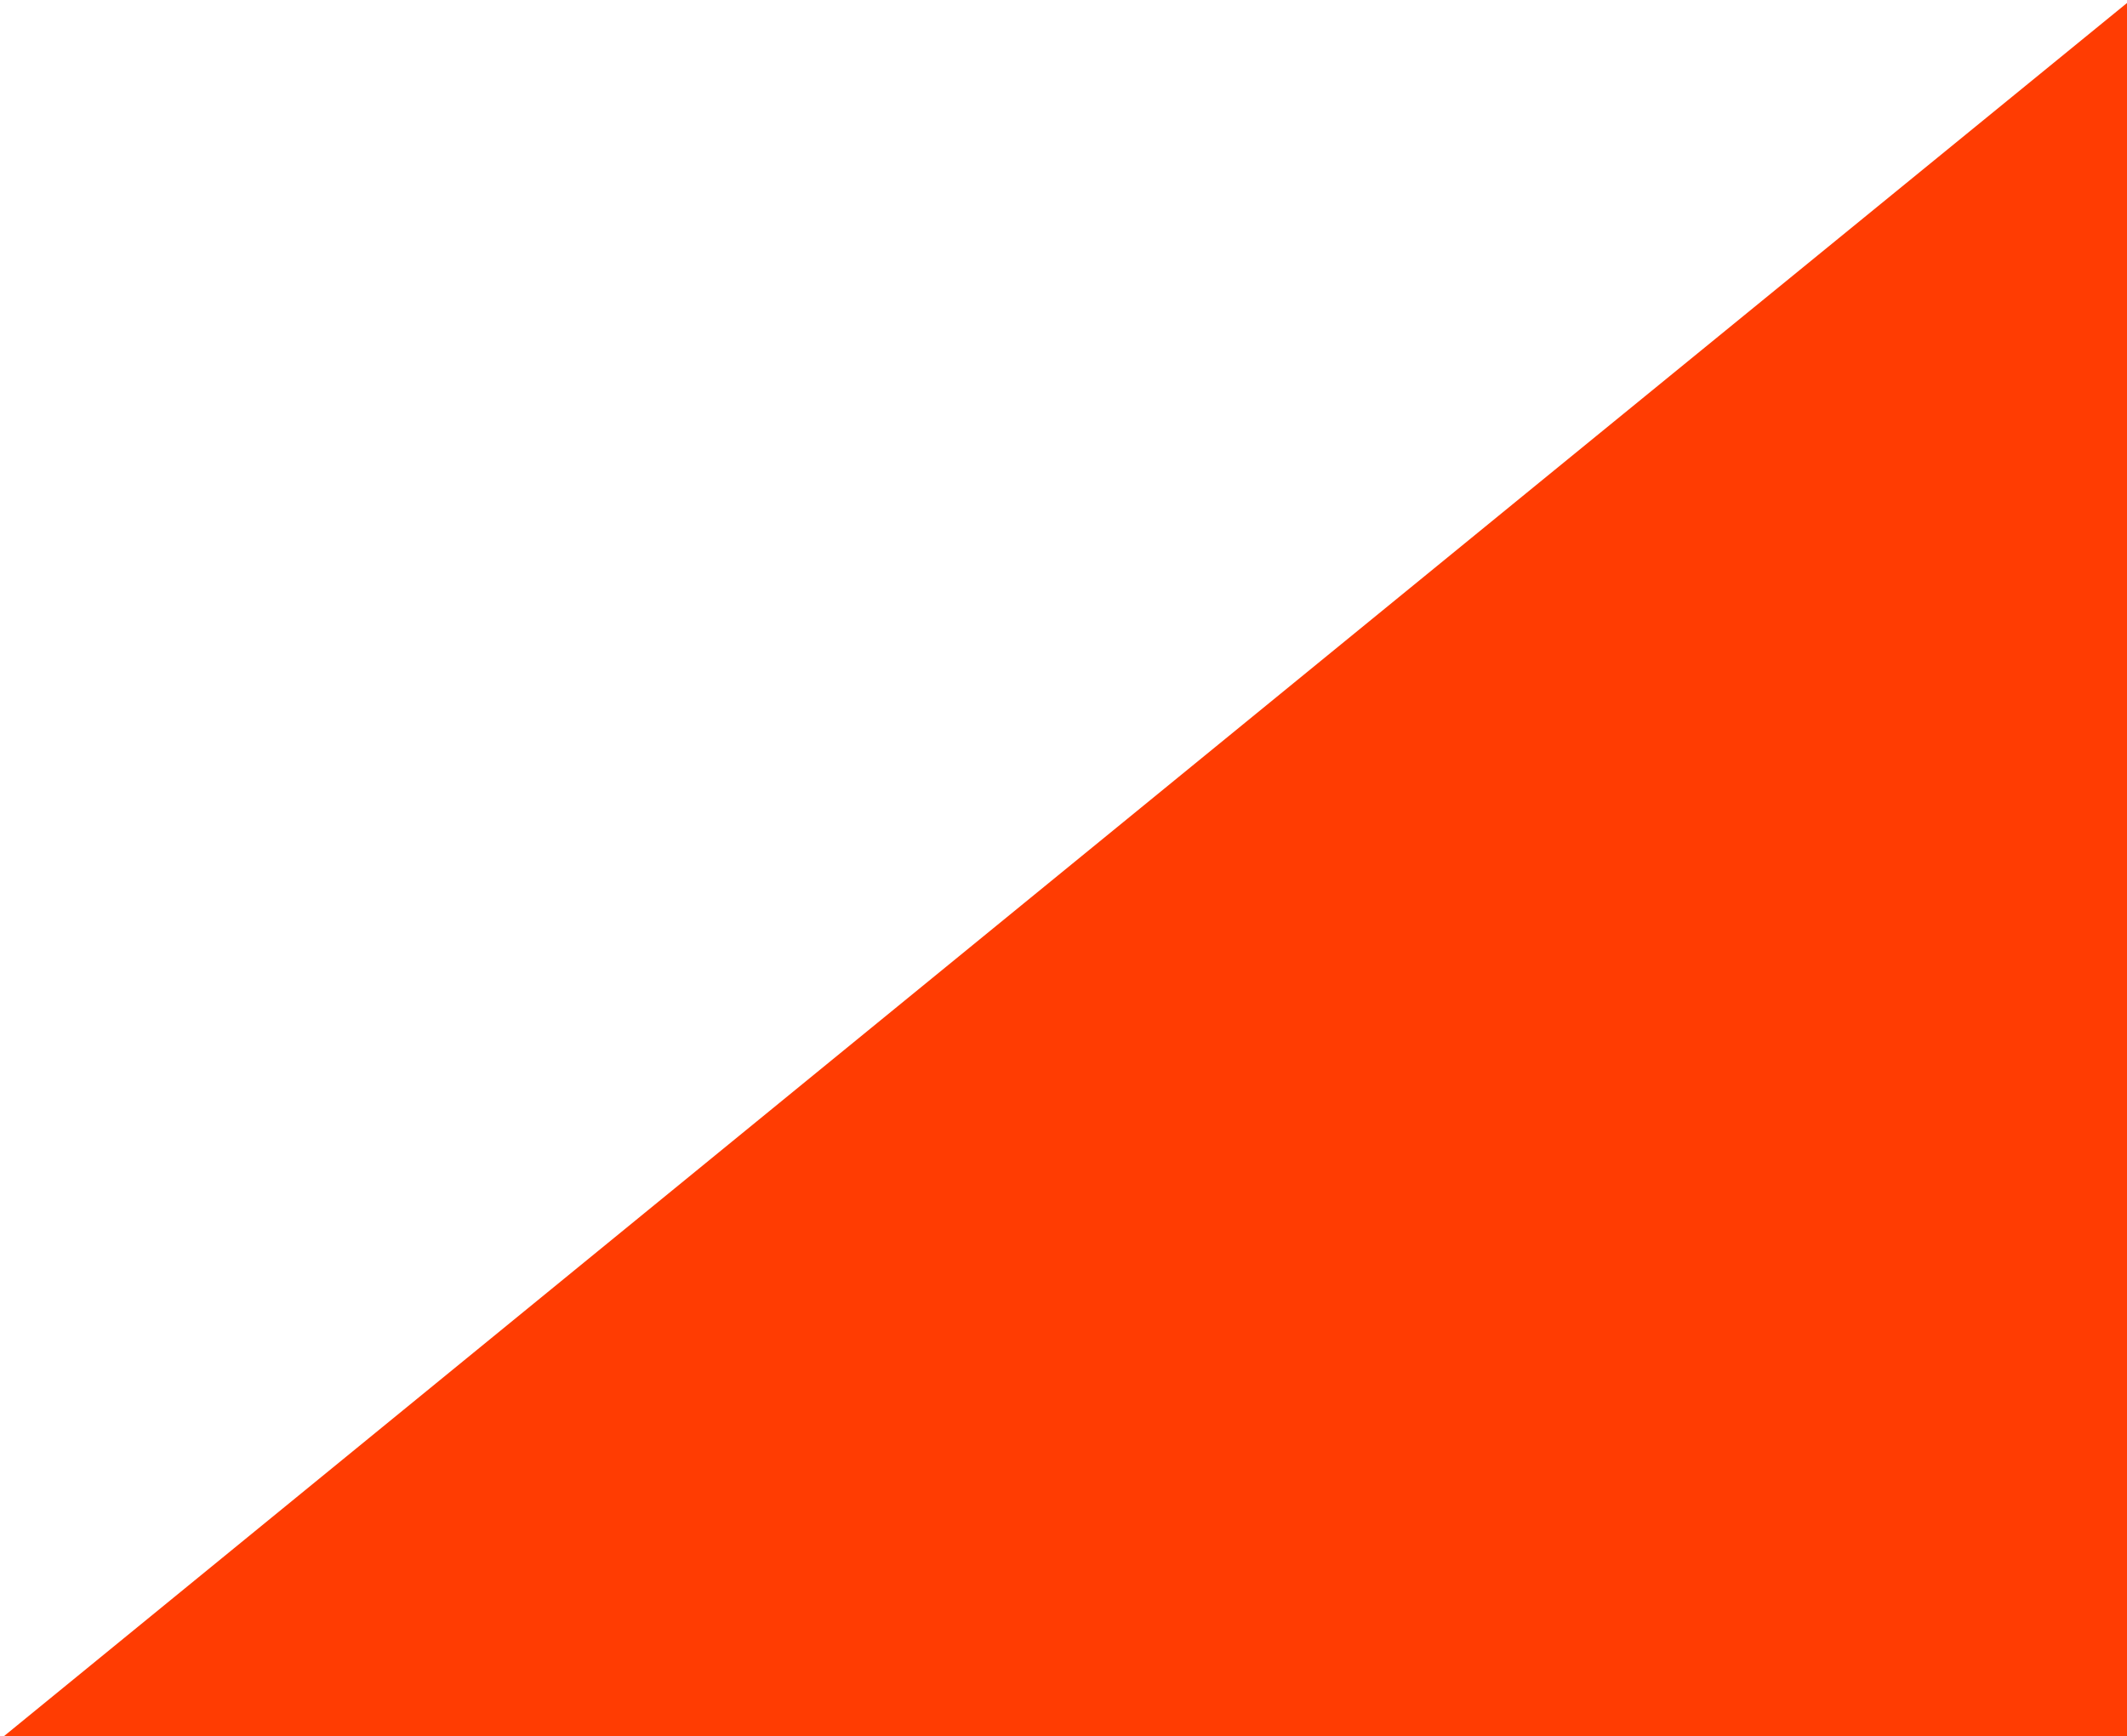 <?xml version="1.0" encoding="utf-8"?>
<!-- Generator: Adobe Illustrator 23.0.1, SVG Export Plug-In . SVG Version: 6.00 Build 0)  -->
<svg version="1.1" id="Слой_1" xmlns="http://www.w3.org/2000/svg" xmlns:xlink="http://www.w3.org/1999/xlink" x="0px" y="0px"
	 viewBox="0 0 283.5 231.5" style="enable-background:new 0 0 283.5 231.5;" xml:space="preserve">
<style type="text/css">
	.st0{fill:#FF3C02;}
</style>
<title>proactor-bulb</title>
<path class="st0" d="M283.5,0.4C201.1,67.6,0,231.9,0,231.9s159.1-0.2,283.5-0.3V0.4z"/>
</svg>
